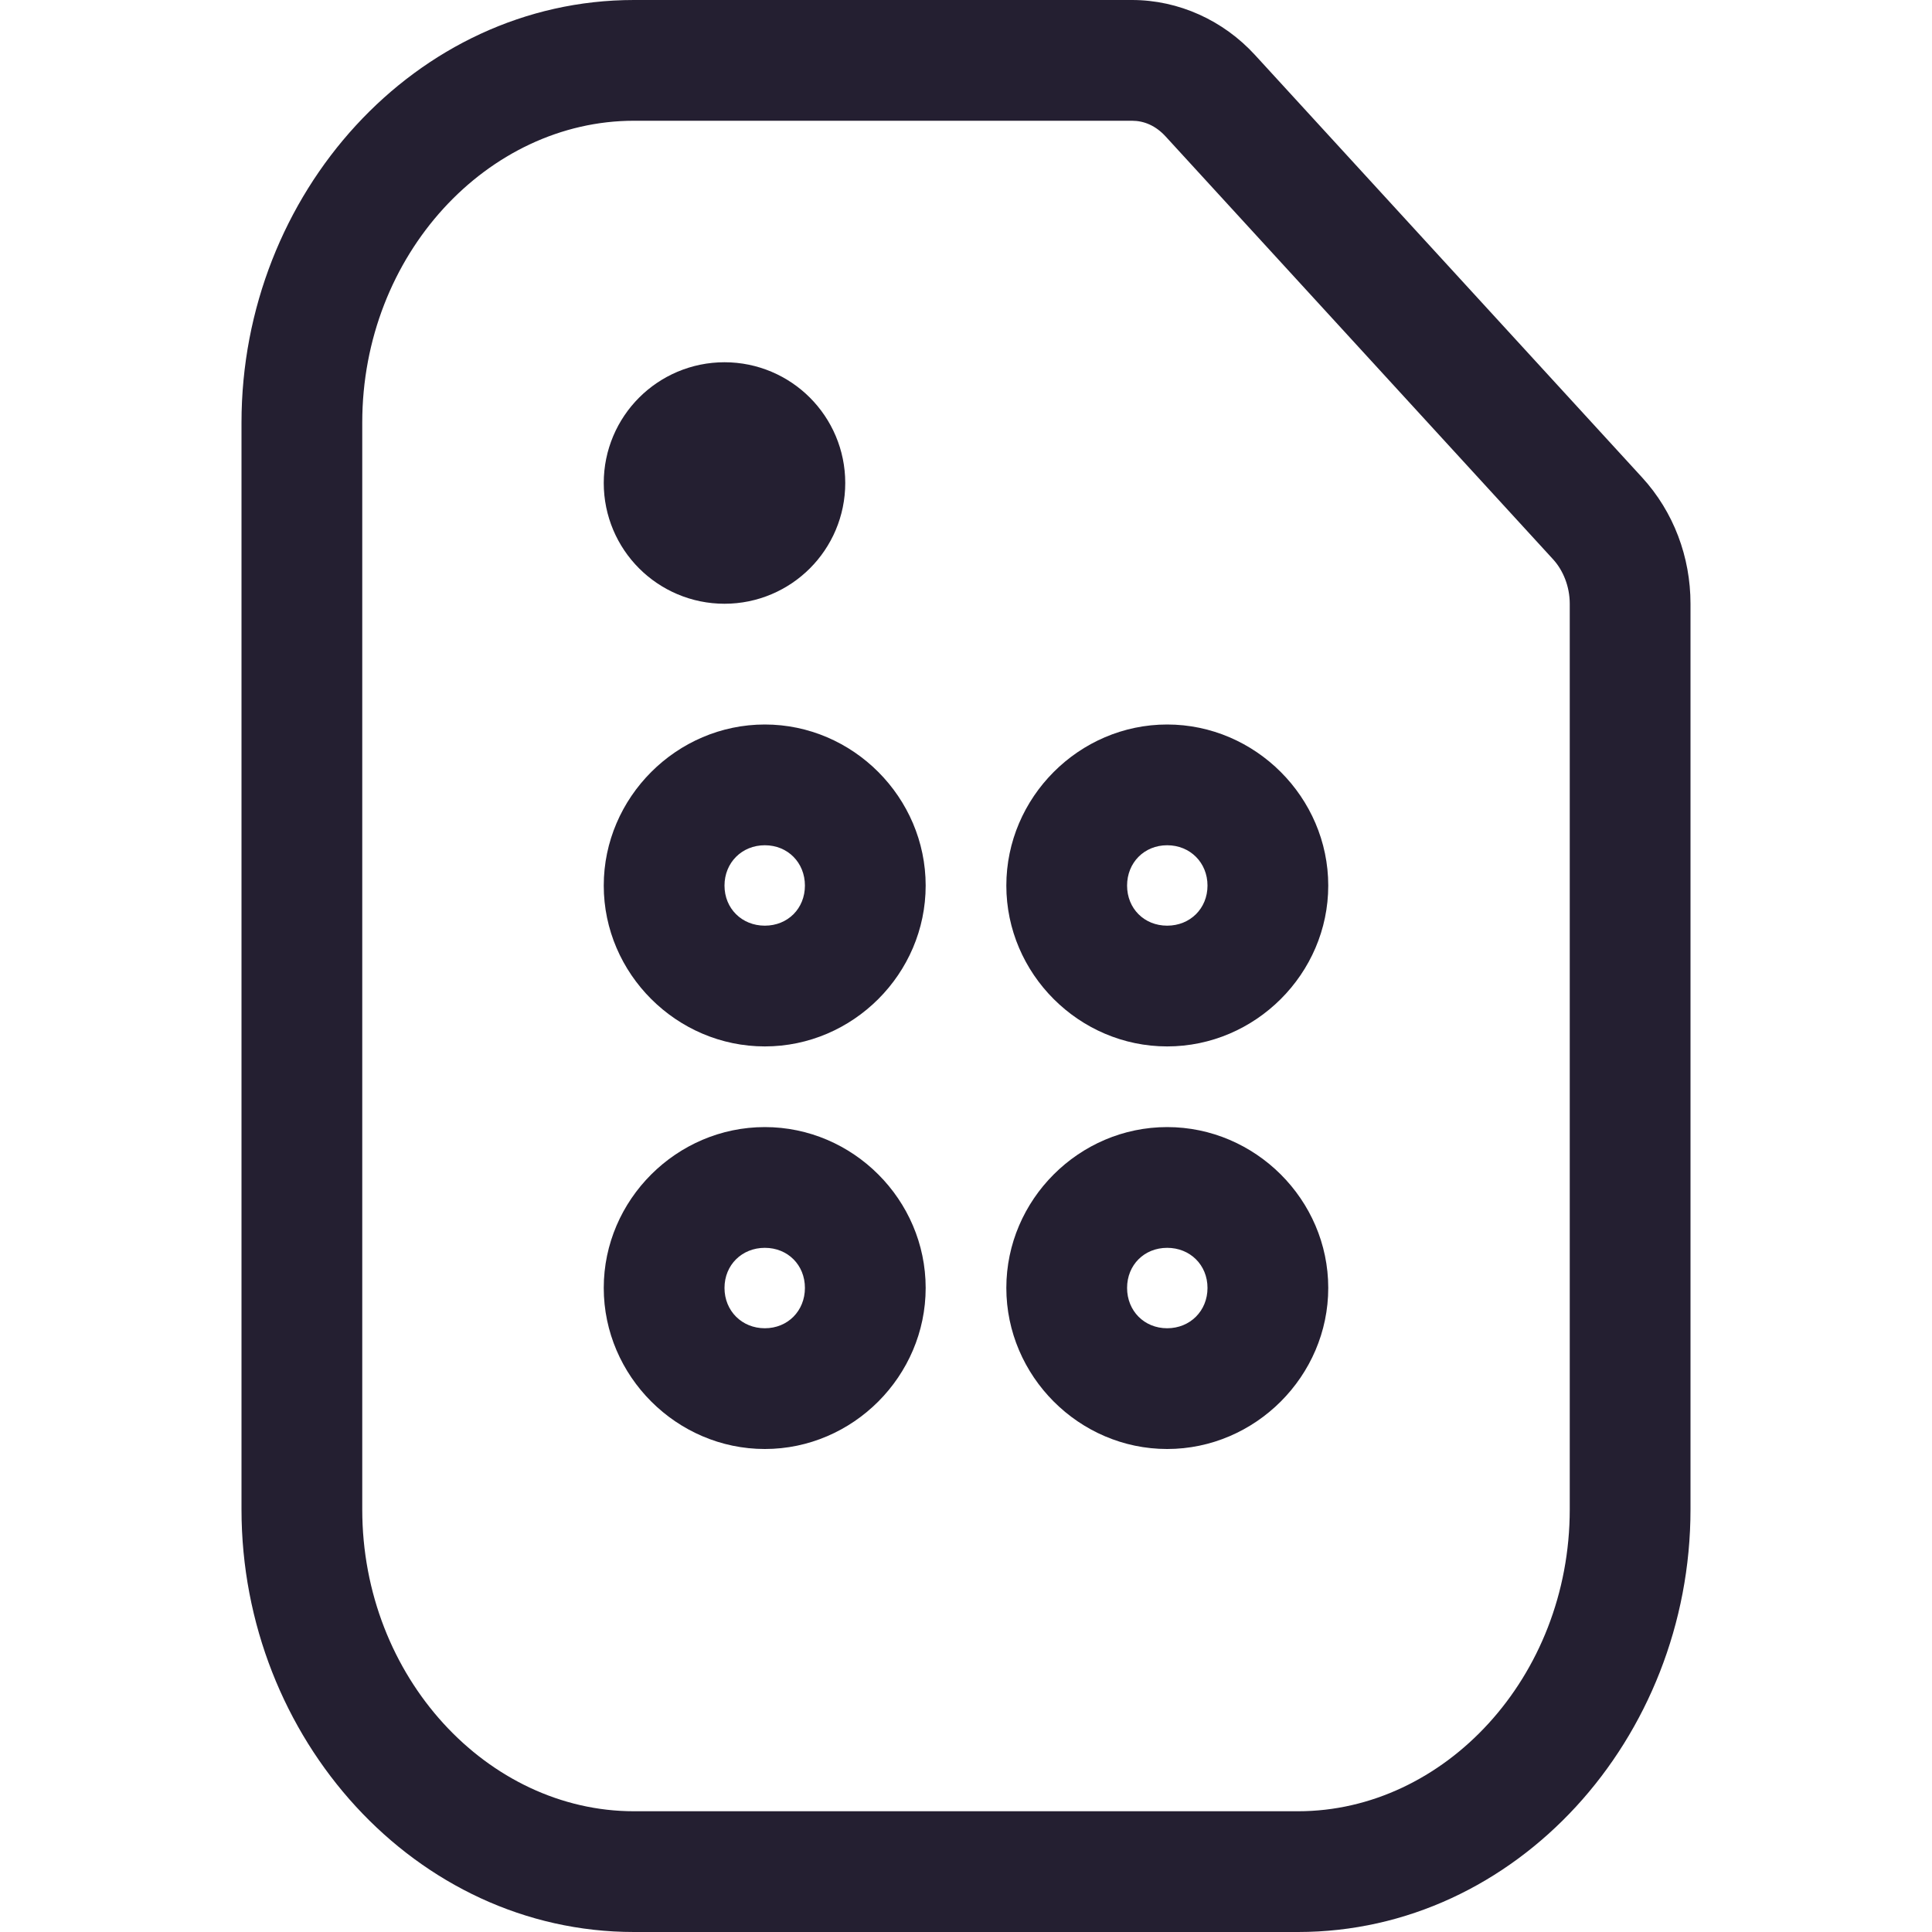 <svg xmlns="http://www.w3.org/2000/svg" xmlns:svg="http://www.w3.org/2000/svg" id="svg4" width="16" height="16" version="1.1" viewBox="0 0 16 16"><path style="color:#000;fill:#241f31;-inkscape-stroke:none" id="path2" d="M 5.25,0 C 3.443,0 2,1.604 2,3.5 v 9 C 2,14.396 3.443,16 5.25,16 h 5.5 C 12.557,16 14,14.396 14,12.5 V 5 C 14,4.612 13.86,4.239 13.6,3.955 L 10.393,0.455 C 10.132,0.17 9.763,0 9.375,0 Z m 0,1 h 4.125 c 0.099,0 0.196,0.04 0.279,0.131 l 3.207,3.5 C 12.945,4.722 13,4.857 13,5 v 7.5 C 13,13.893 11.958,15 10.75,15 H 5.25 C 4.042,15 3,13.893 3,12.5 v -9 C 3,2.107 4.042,1 5.25,1 Z"/><circle style="fill:none;fill-opacity:.5;stroke:#241f31;stroke-width:1;stroke-linecap:round;stroke-linejoin:round;stop-color:#000" id="path847" cx="6" cy="4" r=".5"/><path style="color:#000;fill:#241f31;stroke-linecap:round;stroke-linejoin:round;-inkscape-stroke:none" id="path926" d="M 6.334,6 C 5.604,6 5,6.604 5,7.334 5,8.064 5.604,8.666 6.334,8.666 7.064,8.666 7.666,8.064 7.666,7.334 7.666,6.604 7.064,6 6.334,6 Z m 0,1 c 0.19,0 0.332,0.144 0.332,0.334 0,0.19 -0.142,0.332 -0.332,0.332 C 6.144,7.666 6,7.524 6,7.334 6,7.144 6.144,7 6.334,7 Z"/><path style="color:#000;fill:#241f31;stroke-linecap:round;stroke-linejoin:round;-inkscape-stroke:none" id="path928" d="M 9.666,6 C 8.936,6 8.334,6.604 8.334,7.334 c 0,0.73 0.602,1.332 1.332,1.332 C 10.396,8.666 11,8.064 11,7.334 11,6.604 10.396,6 9.666,6 Z m 0,1 C 9.856,7 10,7.144 10,7.334 10,7.524 9.856,7.666 9.666,7.666 9.476,7.666 9.334,7.524 9.334,7.334 9.334,7.144 9.476,7 9.666,7 Z"/><path style="color:#000;fill:#241f31;stroke-linecap:round;stroke-linejoin:round;-inkscape-stroke:none" id="path930" d="M 6.334,9.334 C 5.604,9.334 5,9.936 5,10.666 5,11.396 5.604,12 6.334,12 c 0.73,0 1.332,-0.604 1.332,-1.334 0,-0.73 -0.602,-1.332 -1.332,-1.332 z m 0,1 c 0.19,0 0.332,0.142 0.332,0.332 C 6.666,10.856 6.524,11 6.334,11 6.144,11 6,10.856 6,10.666 6,10.476 6.144,10.334 6.334,10.334 Z"/><path style="color:#000;fill:#241f31;stroke-linecap:round;stroke-linejoin:round;-inkscape-stroke:none" id="path932" d="m 9.666,9.334 c -0.73,0 -1.332,0.602 -1.332,1.332 C 8.334,11.396 8.936,12 9.666,12 10.396,12 11,11.396 11,10.666 11,9.936 10.396,9.334 9.666,9.334 Z m 0,1 C 9.856,10.334 10,10.476 10,10.666 10,10.856 9.856,11 9.666,11 9.476,11 9.334,10.856 9.334,10.666 c 0,-0.19 0.142,-0.332 0.332,-0.332 z"/></svg>